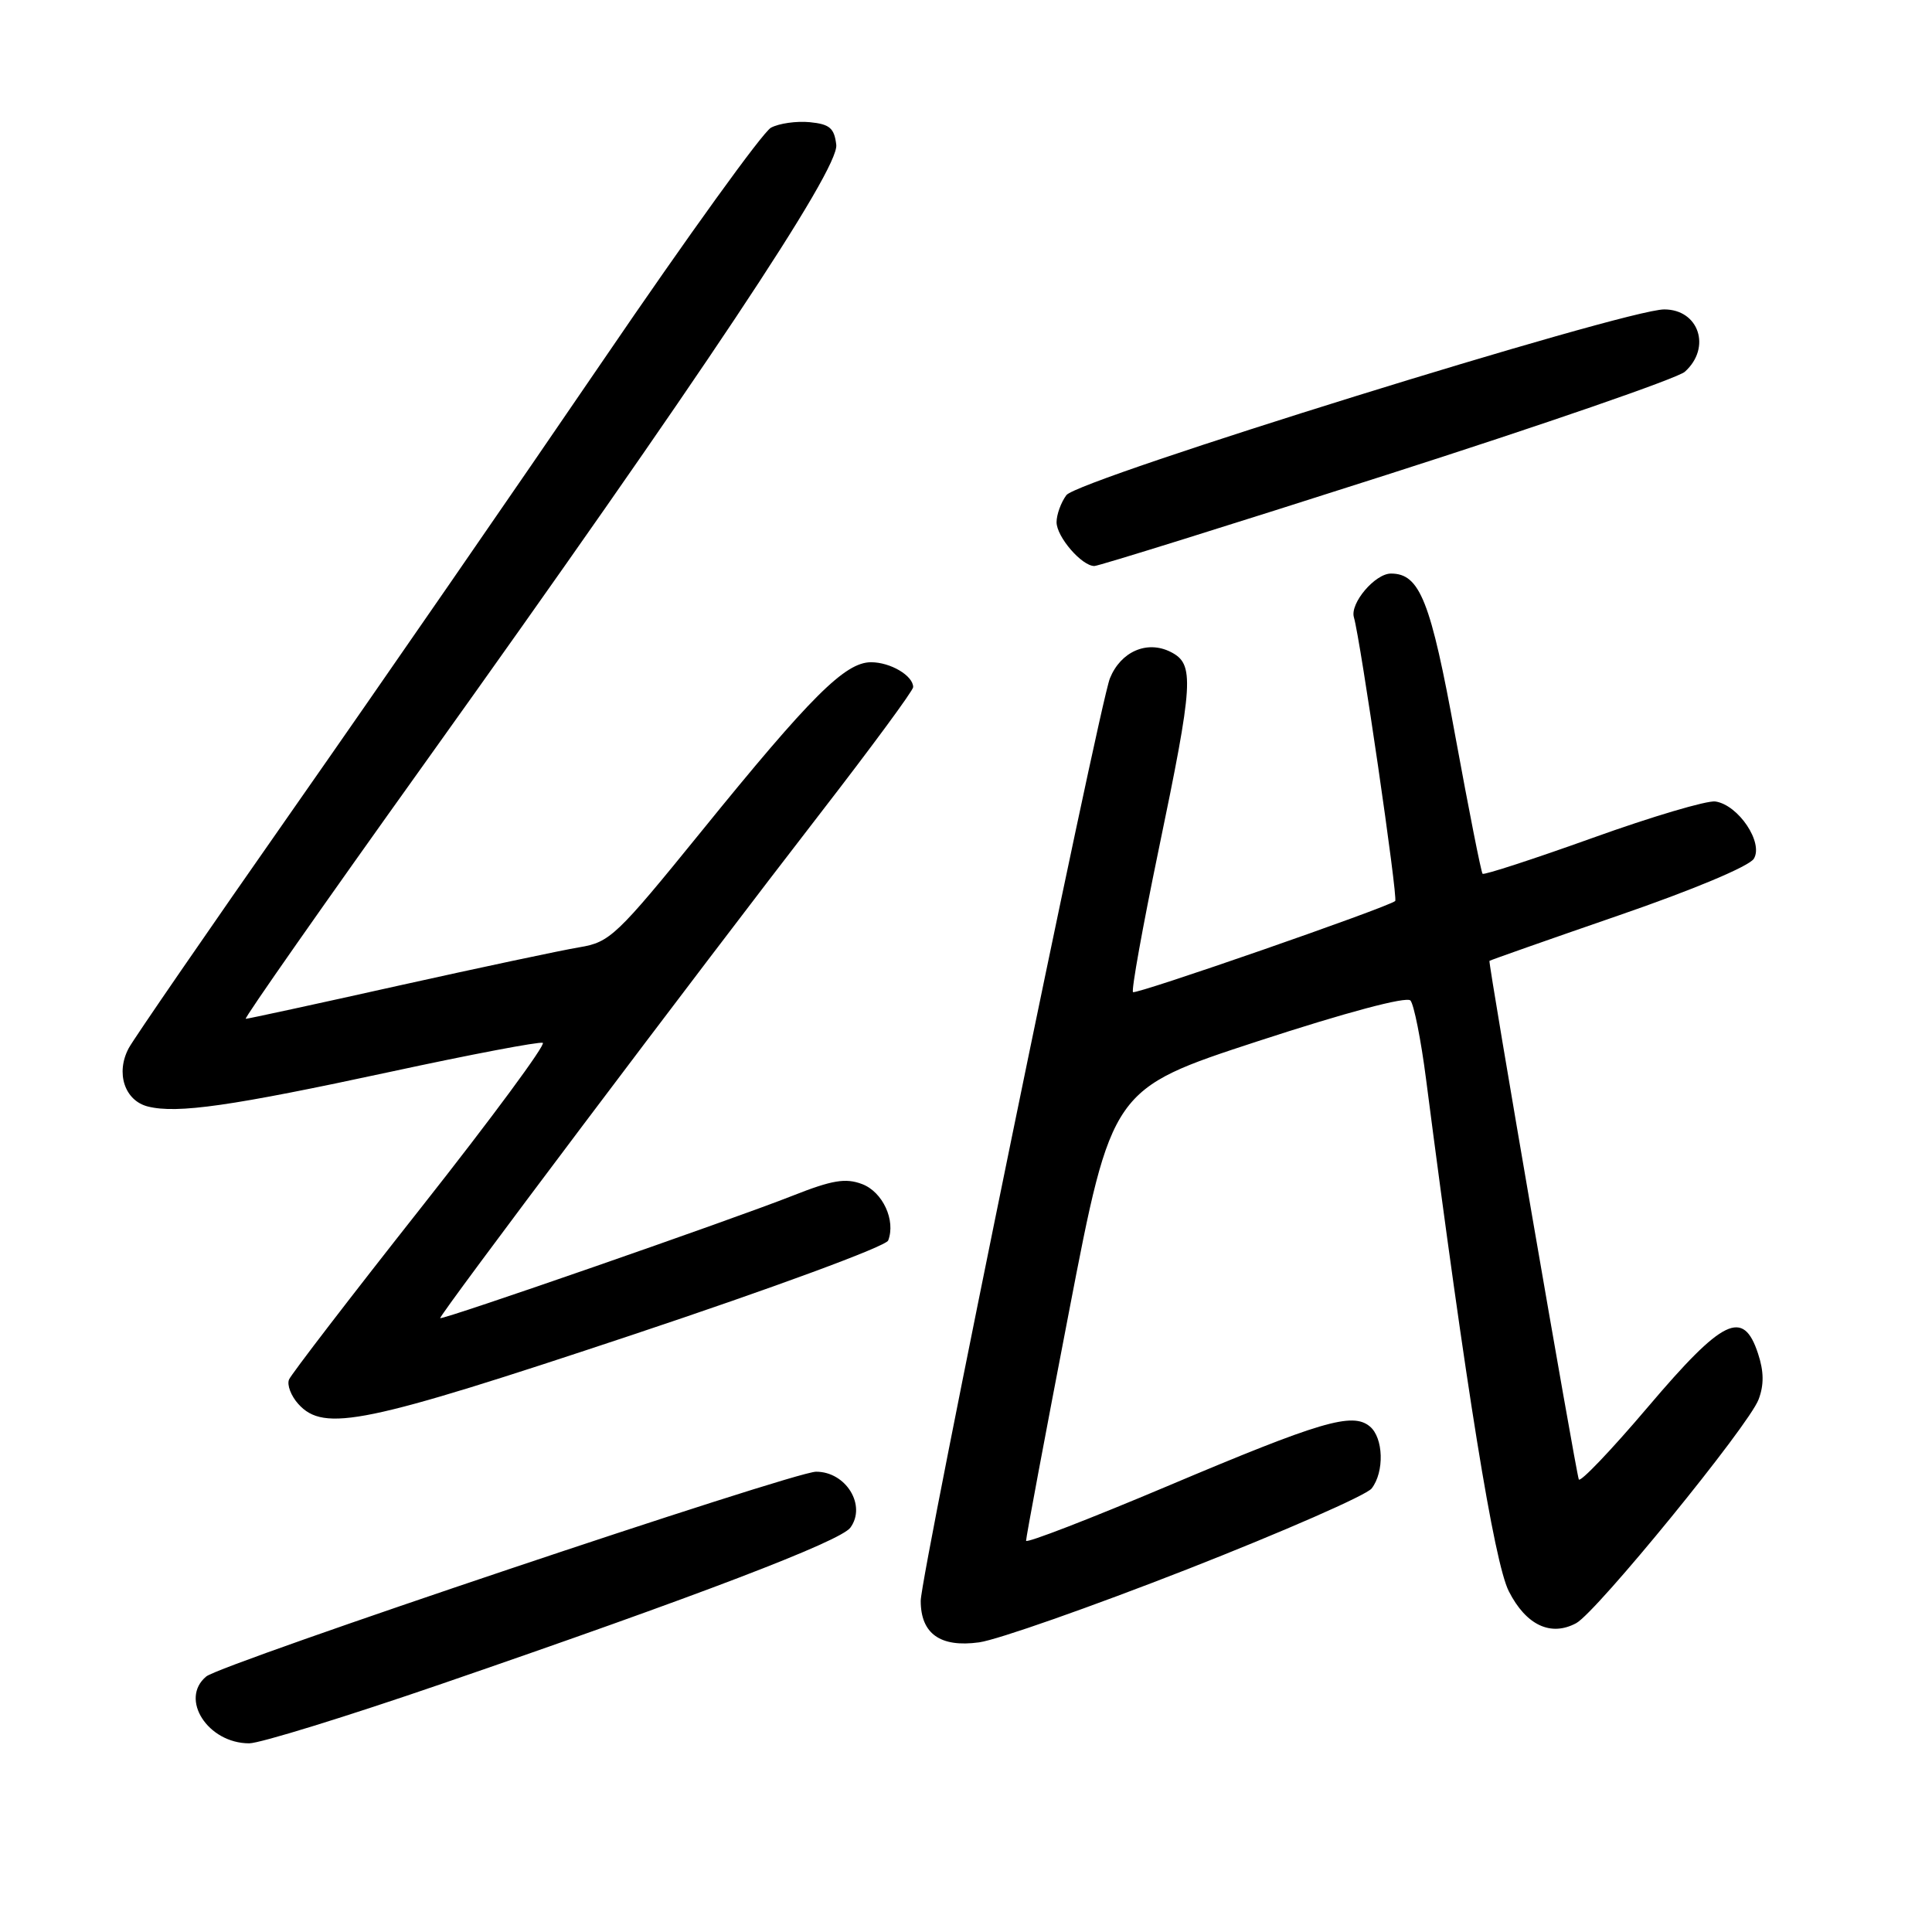 <?xml version="1.0" encoding="UTF-8" standalone="no"?>
<!DOCTYPE svg PUBLIC "-//W3C//DTD SVG 1.1//EN" "http://www.w3.org/Graphics/SVG/1.1/DTD/svg11.dtd" >
<svg xmlns="http://www.w3.org/2000/svg" xmlns:xlink="http://www.w3.org/1999/xlink" version="1.1" viewBox="0 0 256 256">
 <g >
 <path fill="currentColor"
d=" M 58.55 223.11 C 92.45 211.46 111.35 204.24 112.68 202.42 C 114.84 199.47 112.09 195.00 108.13 195.01 C 105.13 195.02 29.35 220.47 27.33 222.14 C 23.75 225.11 27.54 231.00 33.02 231.00 C 34.44 231.00 45.93 227.45 58.55 223.11 Z  M 157.31 207.94 C 170.06 202.94 181.06 198.12 181.75 197.23 C 183.46 195.03 183.32 190.51 181.51 189.01 C 179.20 187.09 175.02 188.33 154.69 196.92 C 144.41 201.26 135.98 204.52 135.96 204.16 C 135.94 203.80 138.49 190.18 141.63 173.90 C 147.33 144.29 147.33 144.29 166.69 137.96 C 178.37 134.14 186.37 132.01 186.89 132.57 C 187.35 133.08 188.29 137.78 188.96 143.00 C 194.27 184.06 197.98 207.05 199.93 210.86 C 202.21 215.34 205.48 216.89 208.85 215.08 C 211.54 213.64 231.70 188.93 233.02 185.44 C 233.75 183.52 233.73 181.72 232.95 179.36 C 230.99 173.40 228.34 174.68 218.36 186.43 C 213.49 192.17 209.36 196.49 209.20 196.03 C 208.77 194.84 197.17 127.54 197.36 127.32 C 197.45 127.23 205.12 124.53 214.42 121.32 C 224.36 117.90 231.76 114.79 232.39 113.79 C 233.70 111.66 230.35 106.66 227.30 106.20 C 226.20 106.04 218.89 108.20 211.05 111.02 C 203.21 113.83 196.64 115.97 196.45 115.78 C 196.26 115.59 194.64 107.39 192.84 97.56 C 189.57 79.60 188.14 76.00 184.31 76.00 C 182.20 76.00 178.85 79.95 179.40 81.80 C 180.26 84.73 185.27 119.07 184.87 119.39 C 183.83 120.25 150.49 131.83 150.13 131.46 C 149.89 131.23 151.41 122.81 153.49 112.77 C 158.17 90.26 158.31 87.99 155.11 86.38 C 151.99 84.81 148.51 86.33 147.07 89.88 C 145.64 93.43 122.00 208.67 122.00 212.12 C 122.00 216.48 124.60 218.33 129.74 217.62 C 132.15 217.29 144.55 212.93 157.31 207.94 Z  M 83.78 176.88 C 102.55 170.62 117.39 165.15 117.69 164.37 C 118.71 161.71 116.97 157.94 114.24 156.90 C 112.05 156.07 110.28 156.36 105.02 158.44 C 97.02 161.60 58.61 174.94 58.33 174.66 C 58.07 174.41 92.23 129.05 108.76 107.68 C 115.49 98.98 121.00 91.50 121.00 91.05 C 121.00 89.53 117.99 87.75 115.42 87.75 C 111.98 87.75 107.46 92.25 92.94 110.16 C 81.69 124.02 80.82 124.85 76.77 125.52 C 74.42 125.91 63.63 128.20 52.78 130.61 C 41.94 133.03 32.84 135.00 32.56 135.00 C 32.28 135.00 42.91 119.81 56.19 101.25 C 92.98 49.80 111.19 22.45 110.81 19.19 C 110.55 16.97 109.94 16.45 107.30 16.19 C 105.53 16.02 103.22 16.35 102.16 16.92 C 101.09 17.48 91.09 31.35 79.93 47.73 C 68.77 64.10 50.34 90.79 38.97 107.04 C 27.60 123.29 17.74 137.62 17.06 138.88 C 15.30 142.17 16.51 145.84 19.60 146.62 C 23.50 147.59 30.62 146.57 51.78 142.01 C 62.38 139.72 71.44 138.00 71.92 138.18 C 72.39 138.35 65.14 148.18 55.81 160.00 C 46.48 171.82 38.60 182.08 38.30 182.79 C 38.00 183.50 38.56 184.96 39.53 186.04 C 42.95 189.81 48.29 188.70 83.78 176.88 Z  M 183.76 62.91 C 204.52 56.26 222.29 50.12 223.25 49.26 C 226.80 46.08 225.12 41.00 220.52 41.00 C 215.34 41.00 142.82 63.52 141.30 65.61 C 140.58 66.58 140.00 68.20 140.00 69.19 C 140.00 71.13 143.34 75.00 145.01 75.00 C 145.57 75.00 163.00 69.56 183.76 62.91 Z "/>
</g>
</svg>
